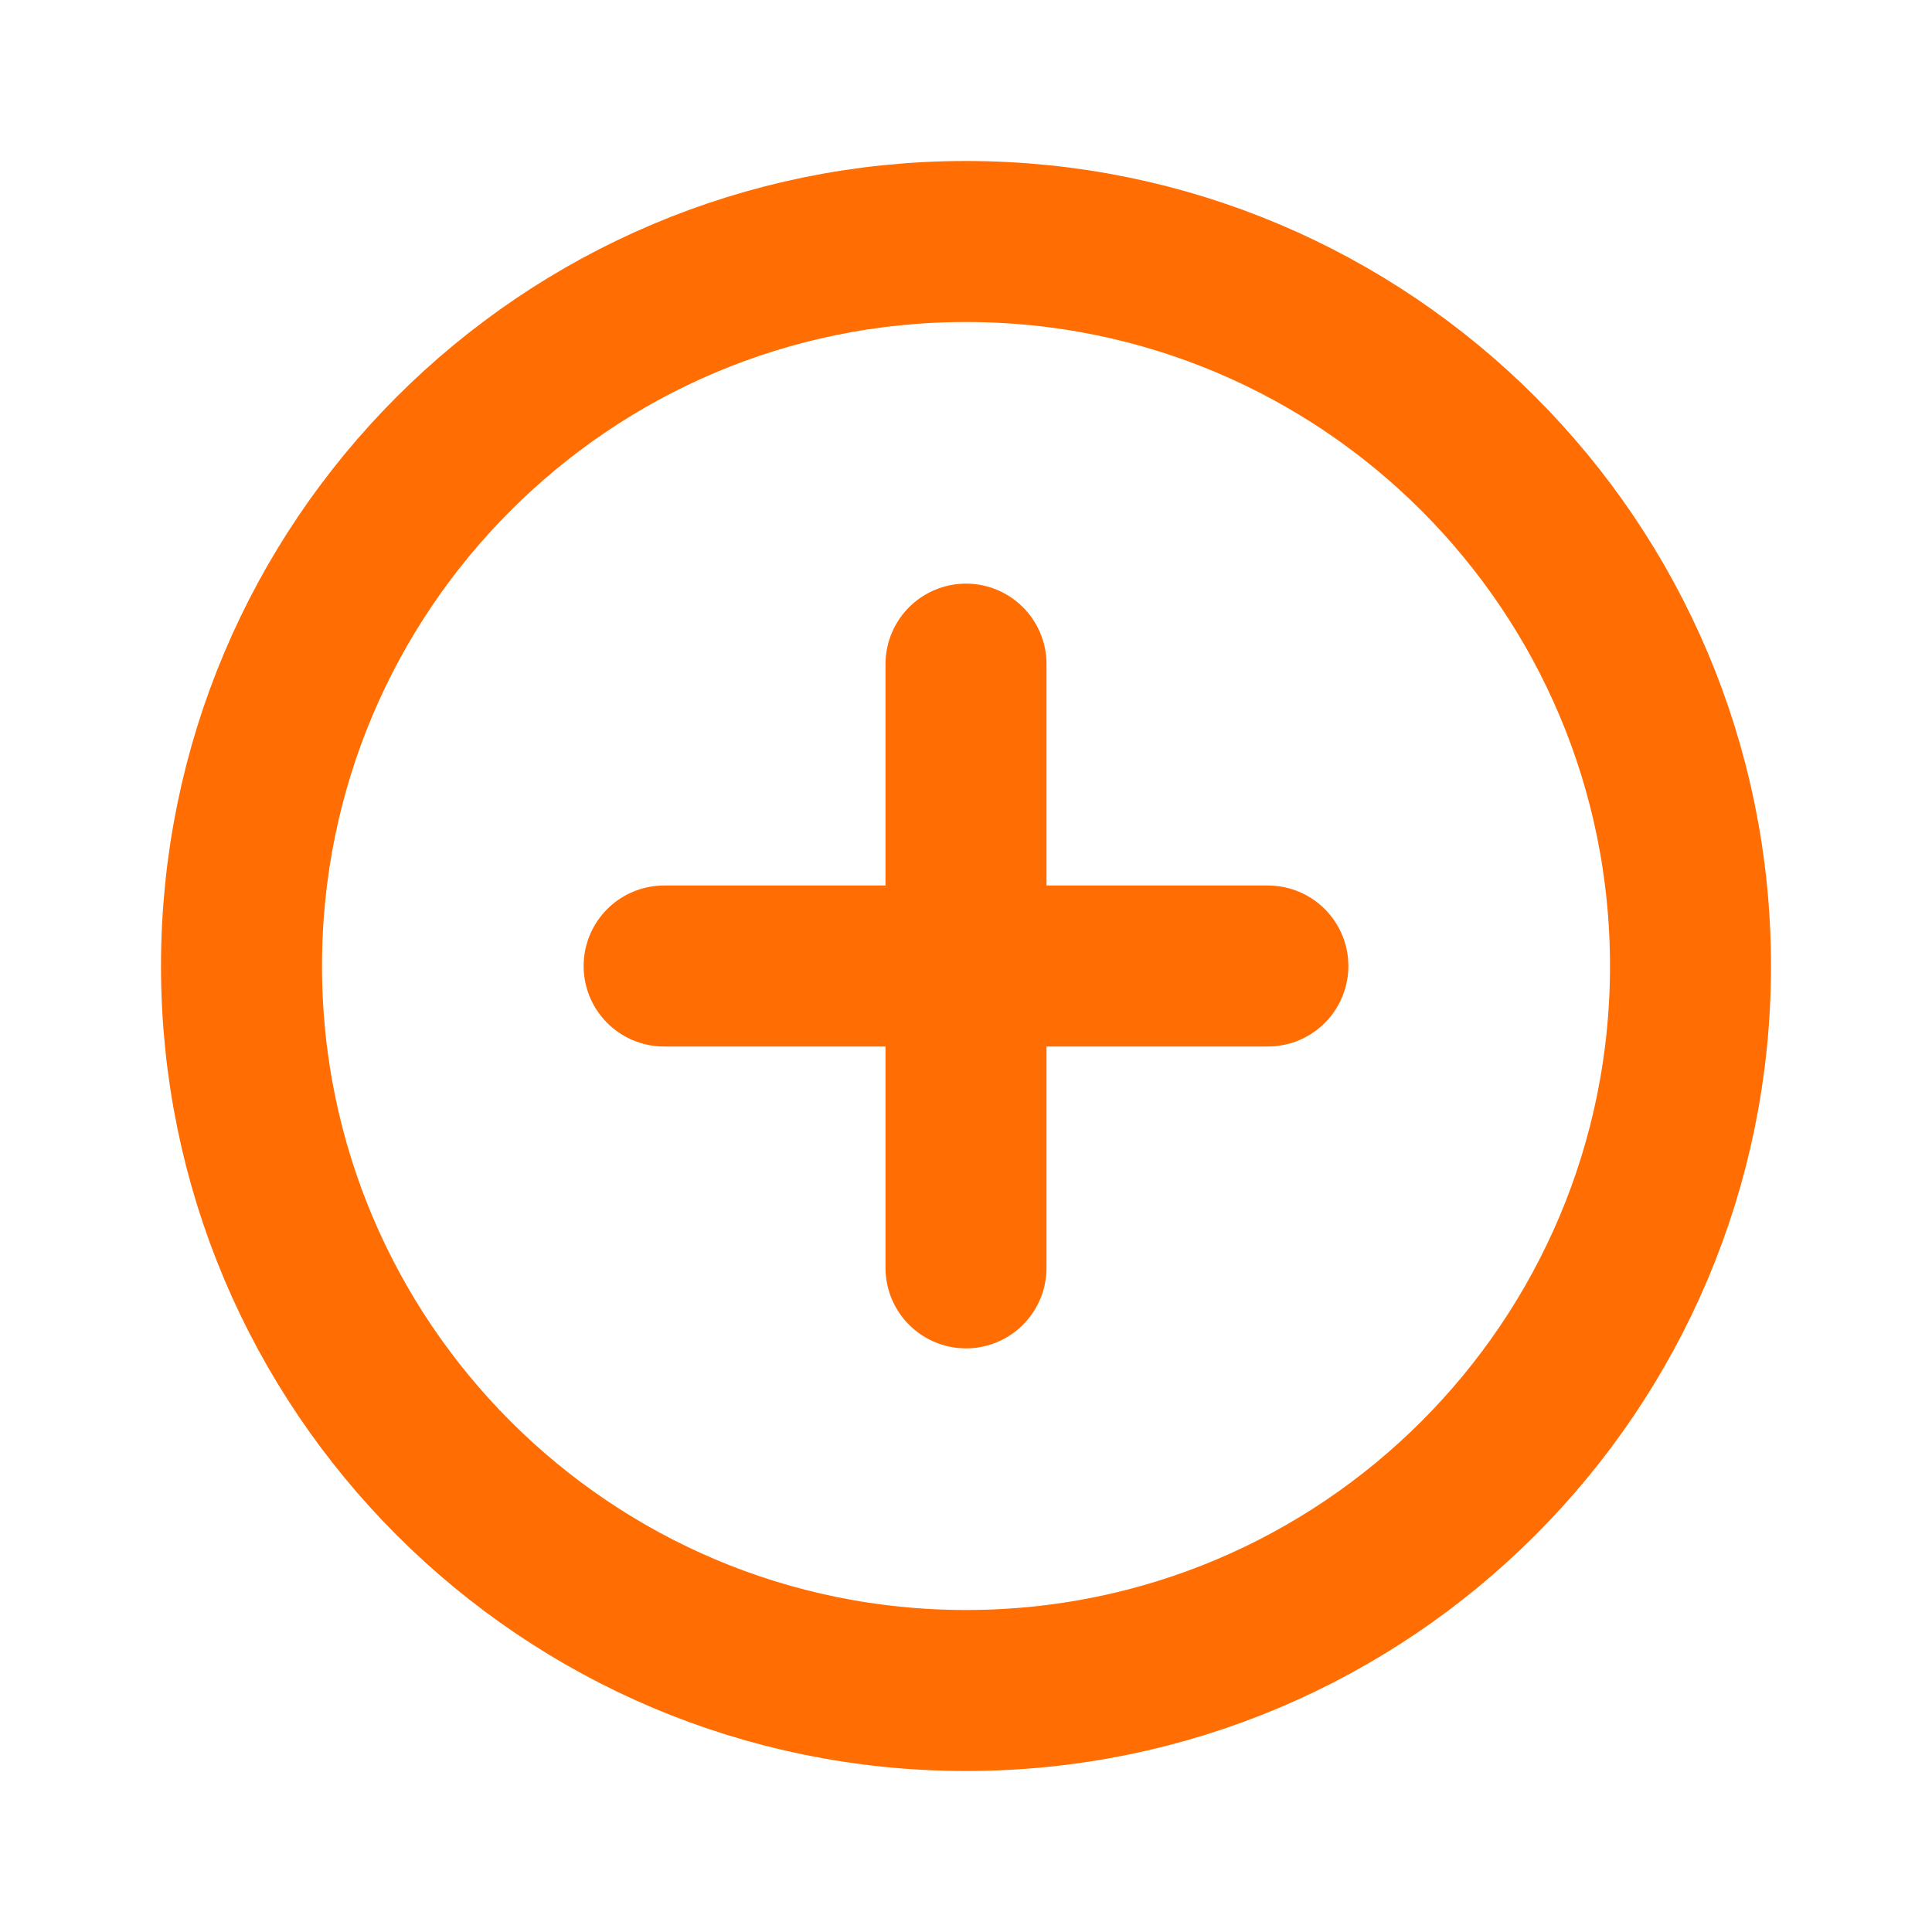 <svg width="24" height="24" viewBox="0 0 24 24" fill="none" xmlns="http://www.w3.org/2000/svg">
<path d="M12 21C16.971 21 21 16.971 21 12C21 7.029 16.971 3 12 3C7.029 3 3 7.029 3 12C3 16.971 7.029 21 12 21Z" stroke="#FF6D03" stroke-width="2" stroke-miterlimit="10"/>
<path d="M8.25 12H15.75" stroke="#FF6D03" stroke-width="2" stroke-linecap="round" stroke-linejoin="round"/>
<path d="M12 8.25V15.75" stroke="#FF6D03" stroke-width="2" stroke-linecap="round" stroke-linejoin="round"/>
</svg>

